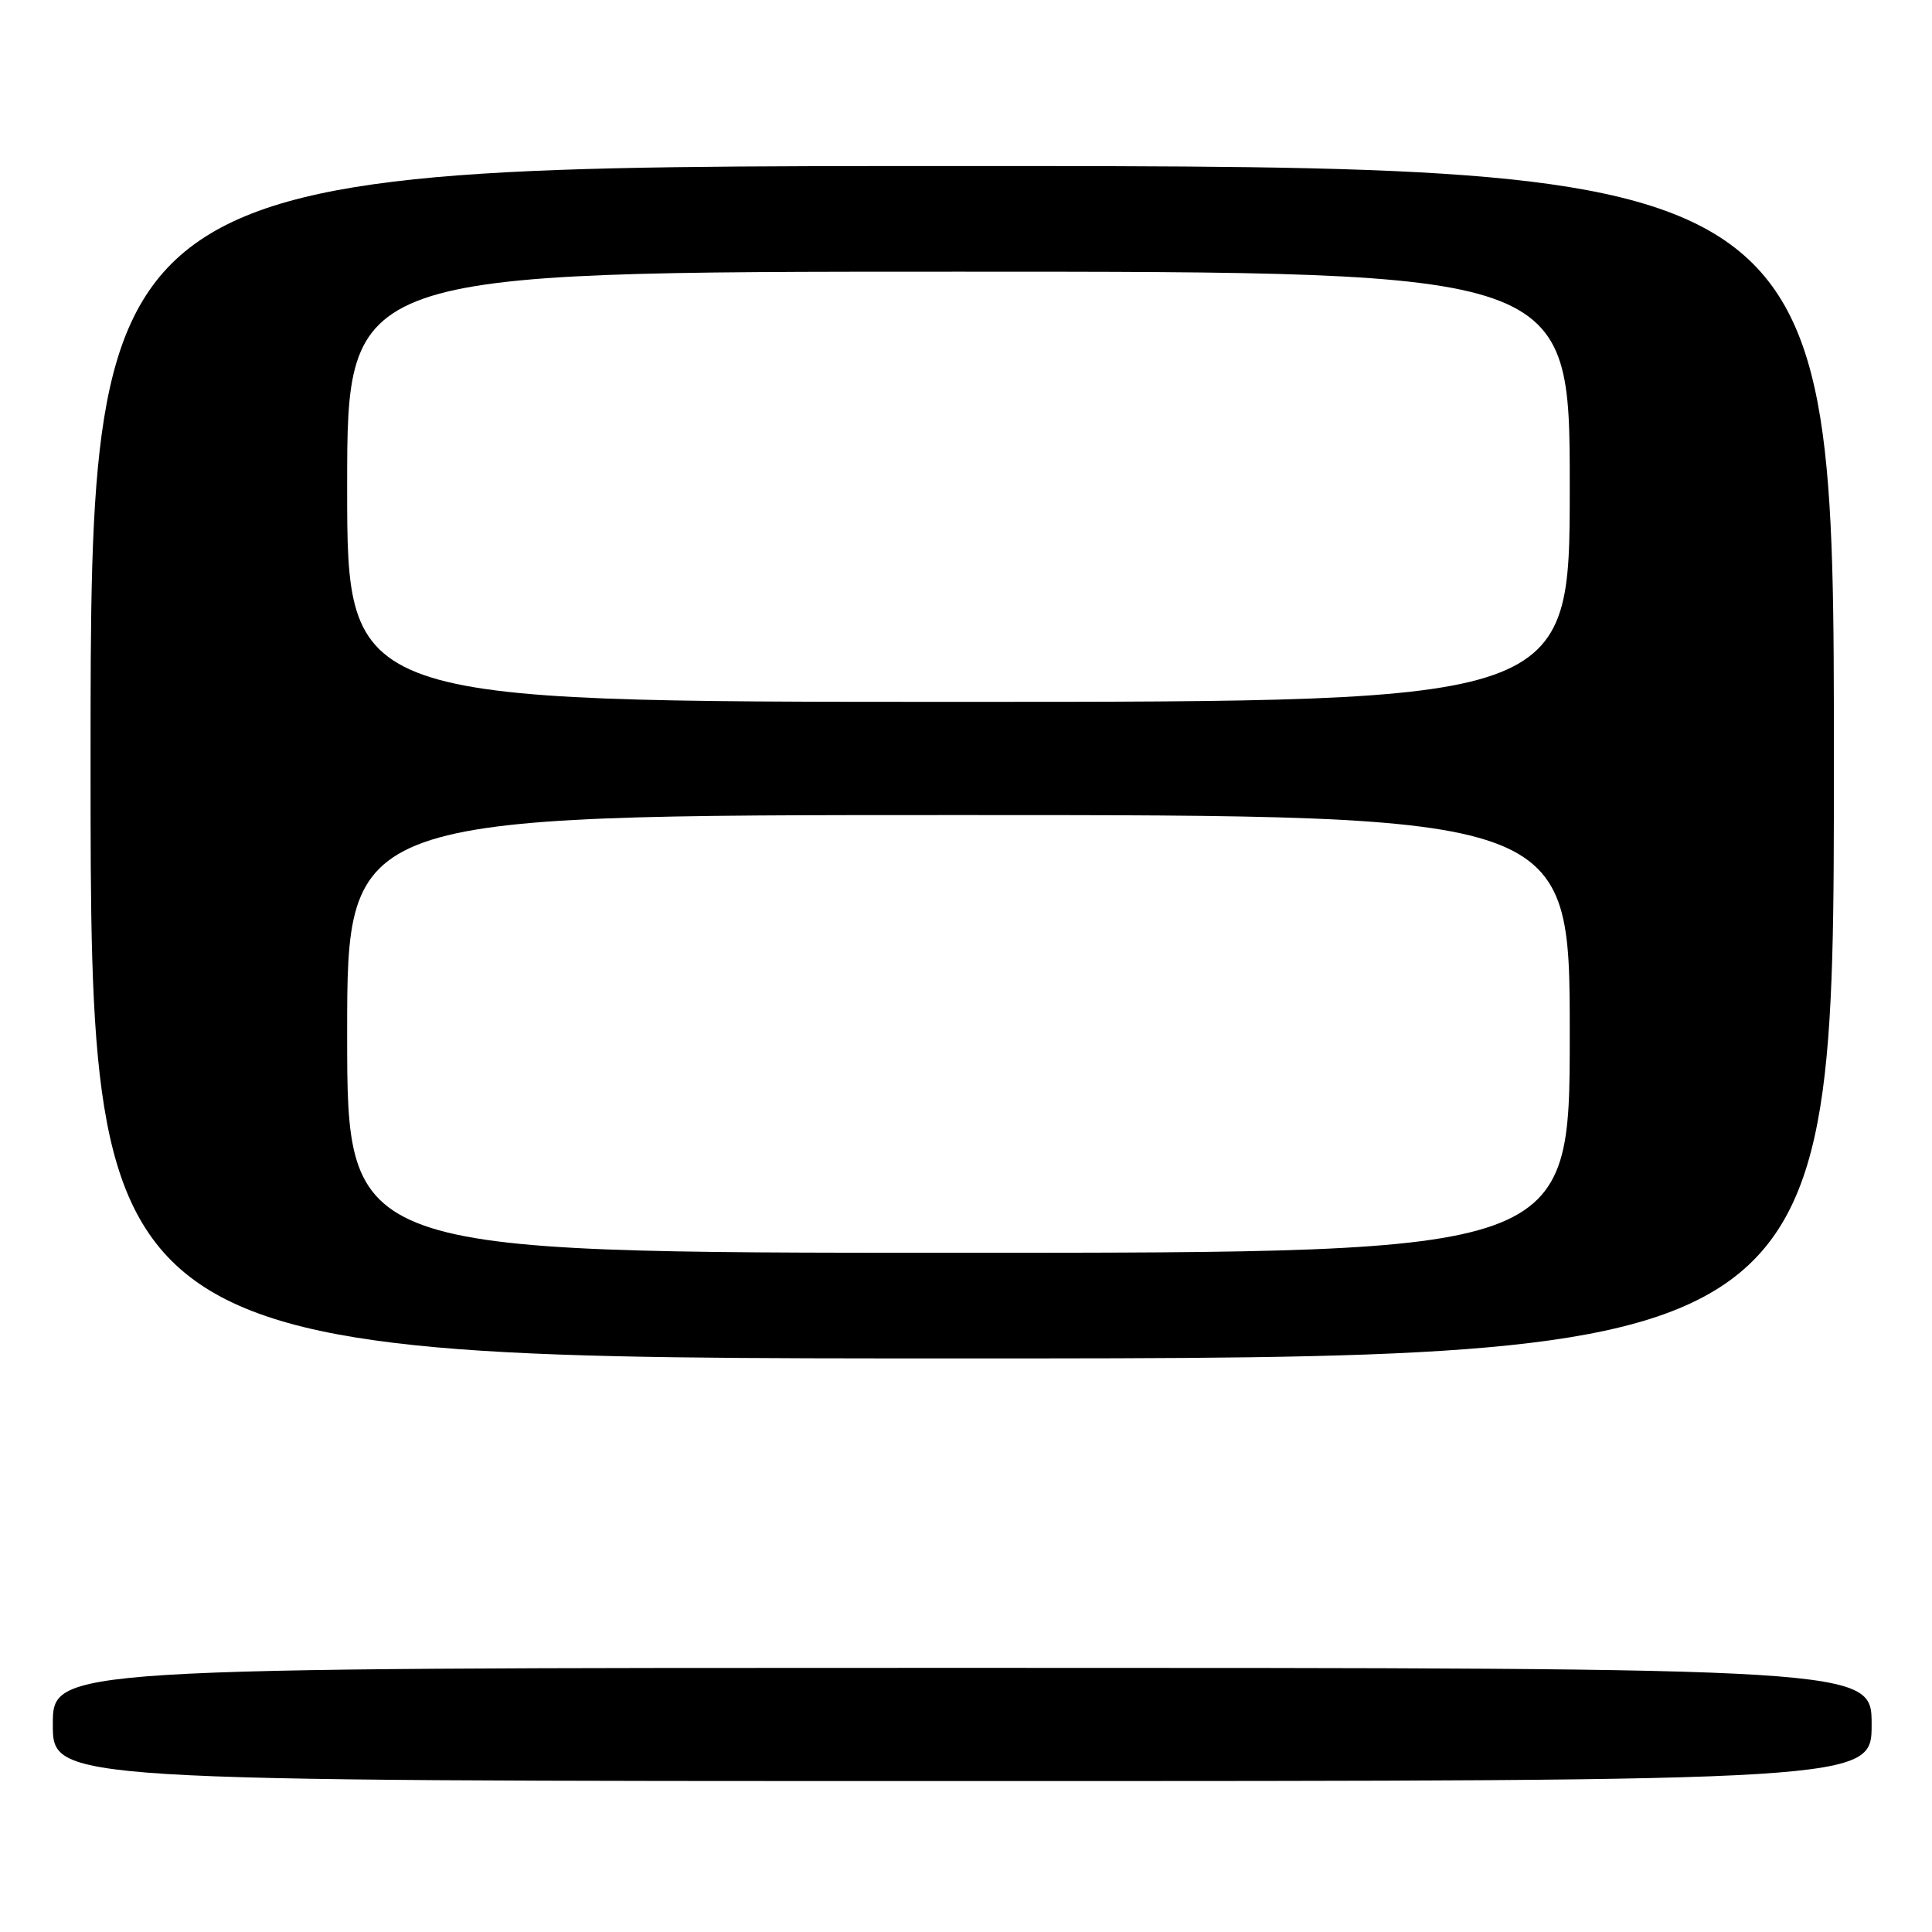 <?xml version="1.0" encoding="UTF-8" standalone="no"?>
<!DOCTYPE svg PUBLIC "-//W3C//DTD SVG 1.1//EN" "http://www.w3.org/Graphics/SVG/1.1/DTD/svg11.dtd" >
<svg xmlns="http://www.w3.org/2000/svg" xmlns:xlink="http://www.w3.org/1999/xlink" version="1.1" viewBox="0 0 256 256">
 <g >
 <path fill="currentColor"
d=" M 248.00 228.50 C 248.00 221.00 248.00 221.00 127.50 221.00 C 7.00 221.00 7.00 221.00 7.00 228.50 C 7.00 236.00 7.00 236.00 127.50 236.00 C 248.00 236.00 248.00 236.00 248.00 228.50 Z  M 243.00 101.00 C 243.00 22.00 243.00 22.00 127.50 22.00 C 12.00 22.00 12.00 22.00 12.00 101.00 C 12.00 180.00 12.00 180.00 127.50 180.00 C 243.00 180.00 243.00 180.00 243.00 101.00 Z  M 46.00 137.00 C 46.00 108.00 46.00 108.00 127.00 108.00 C 208.00 108.00 208.00 108.00 208.00 137.00 C 208.00 166.00 208.00 166.00 127.00 166.00 C 46.00 166.00 46.00 166.00 46.00 137.00 Z  M 46.00 64.50 C 46.00 36.00 46.00 36.00 127.00 36.00 C 208.00 36.00 208.00 36.00 208.00 64.50 C 208.00 93.00 208.00 93.00 127.00 93.00 C 46.00 93.00 46.00 93.00 46.00 64.50 Z "/>
</g>
</svg>